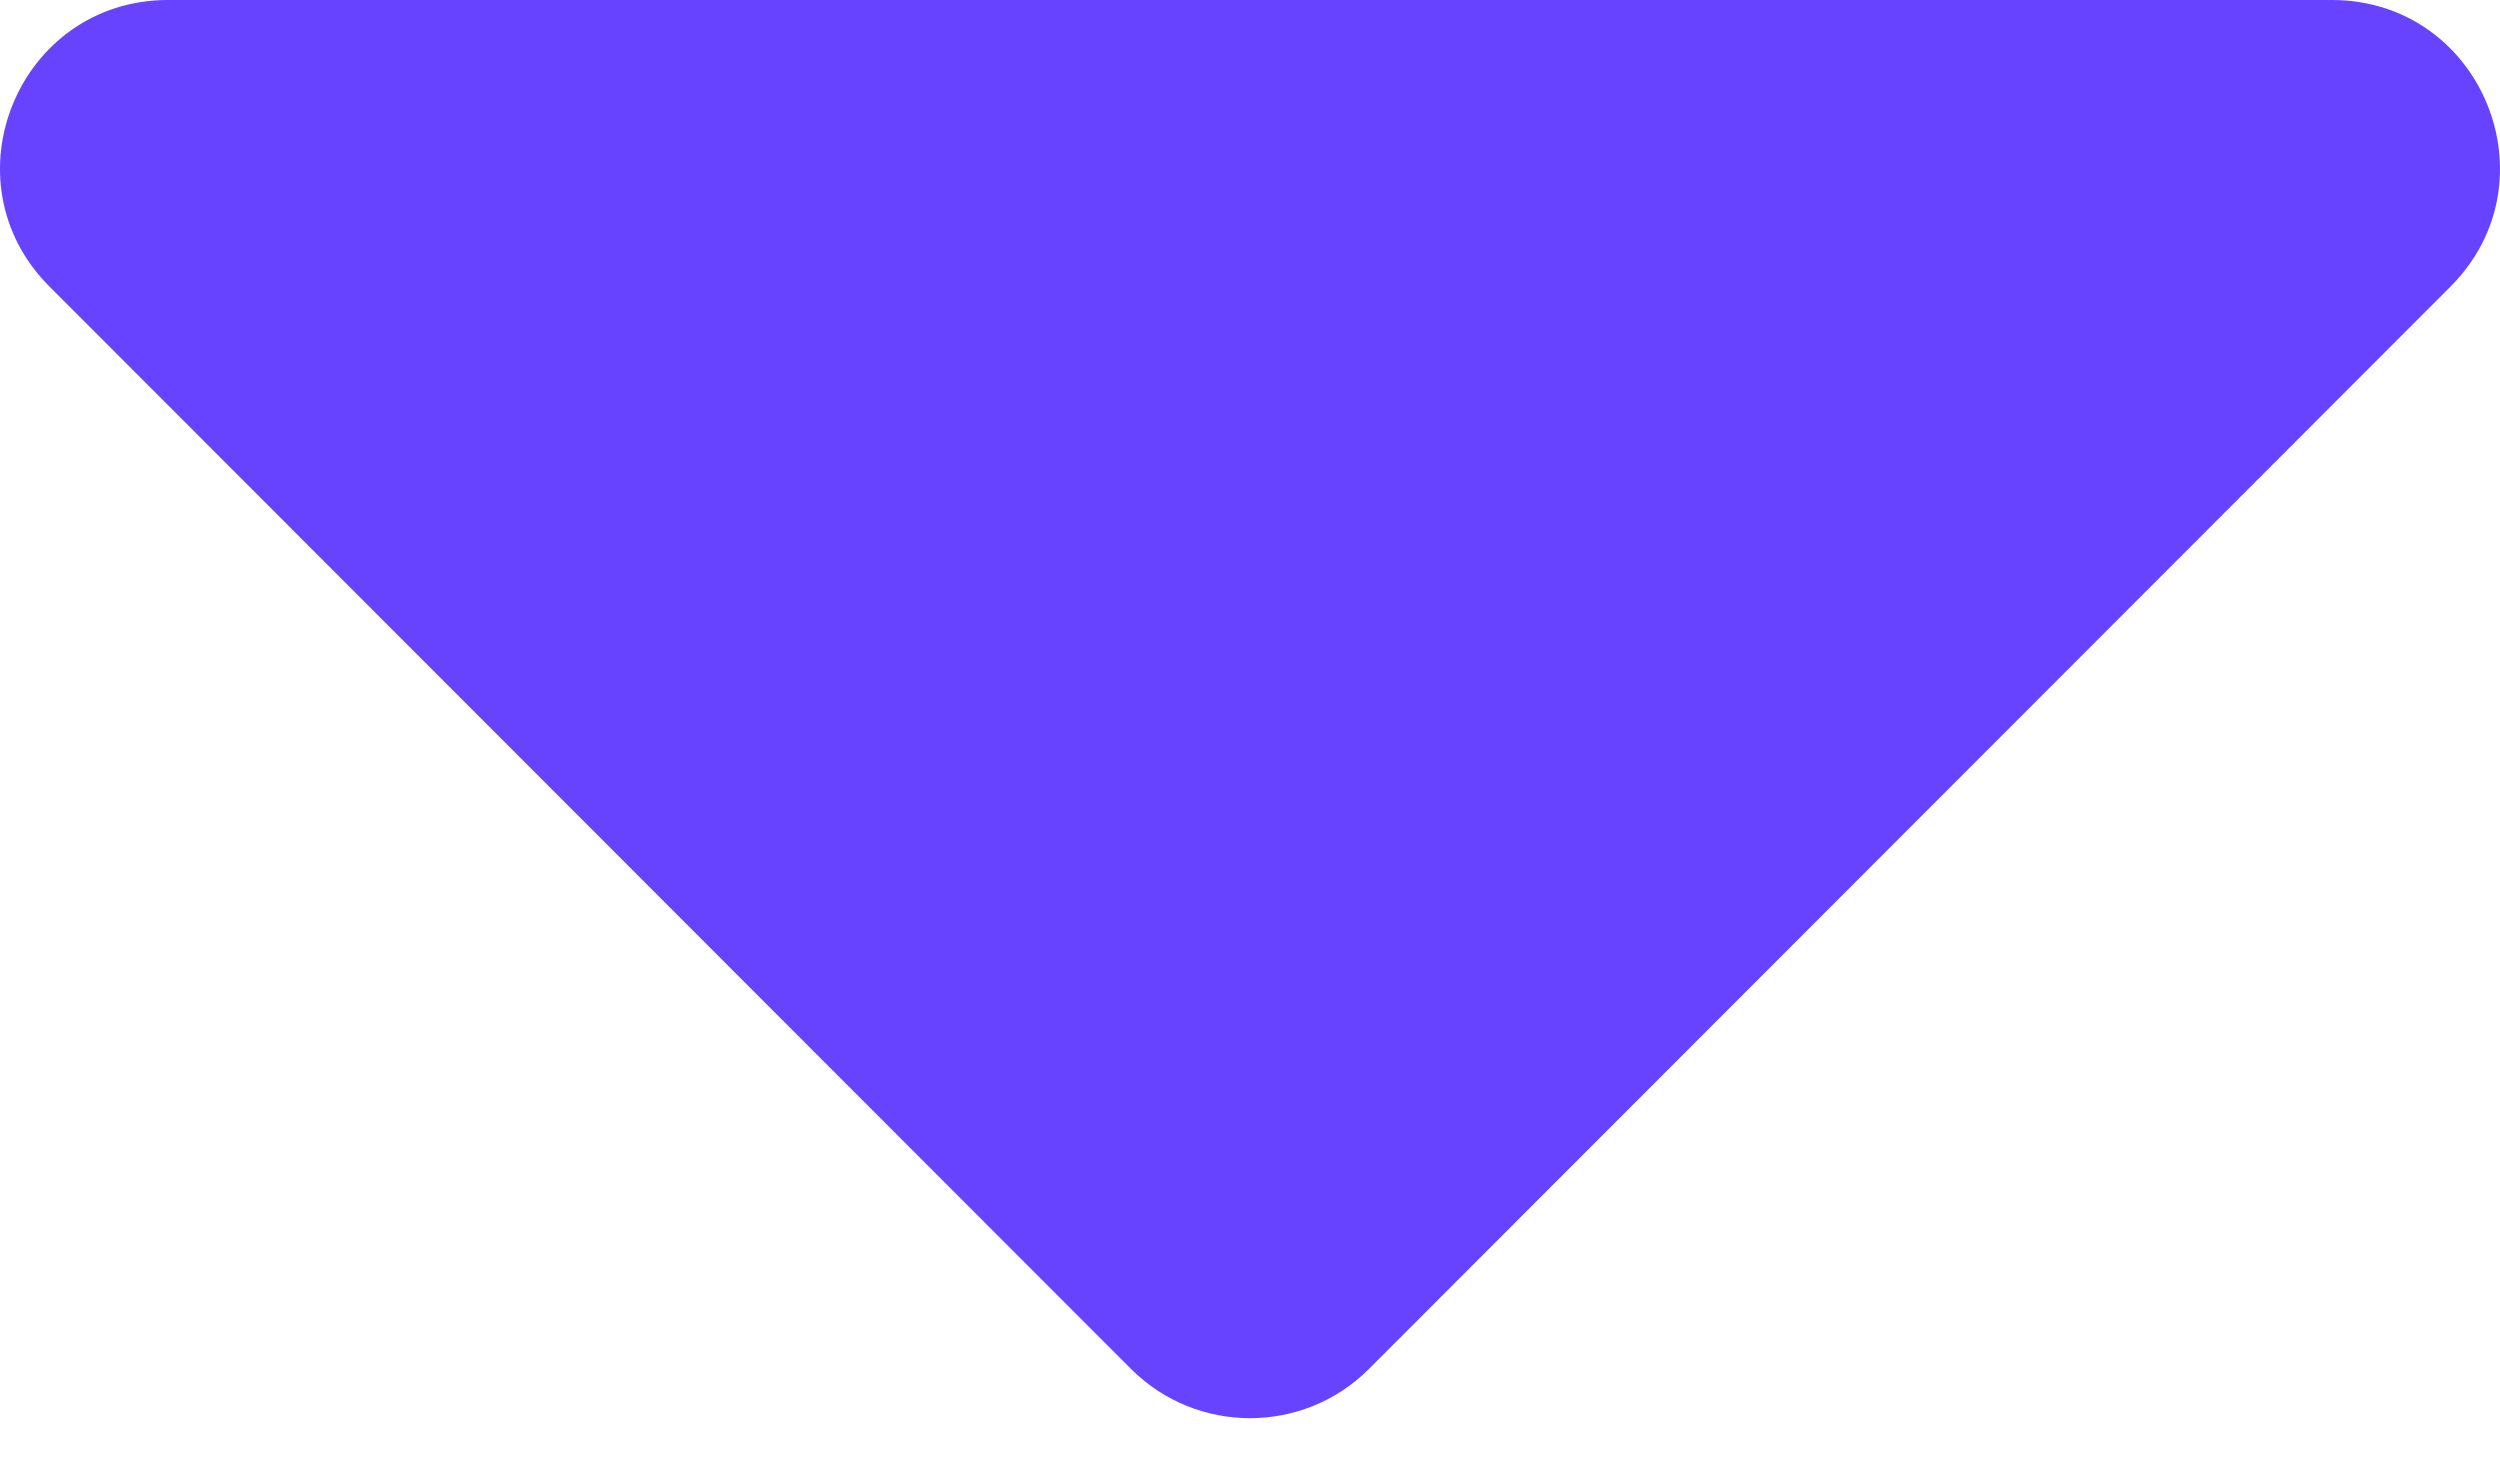 <svg width="12" height="7" viewBox="0 0 12 7" fill="none" xmlns="http://www.w3.org/2000/svg">
<path d="M0.807 0H11.193C11.911 0 12.27 0.868 11.762 1.376L6.571 6.571C6.256 6.886 5.744 6.886 5.429 6.571L0.238 1.376C-0.27 0.868 0.089 0 0.807 0Z" fill="#6843ff"/>
</svg>
